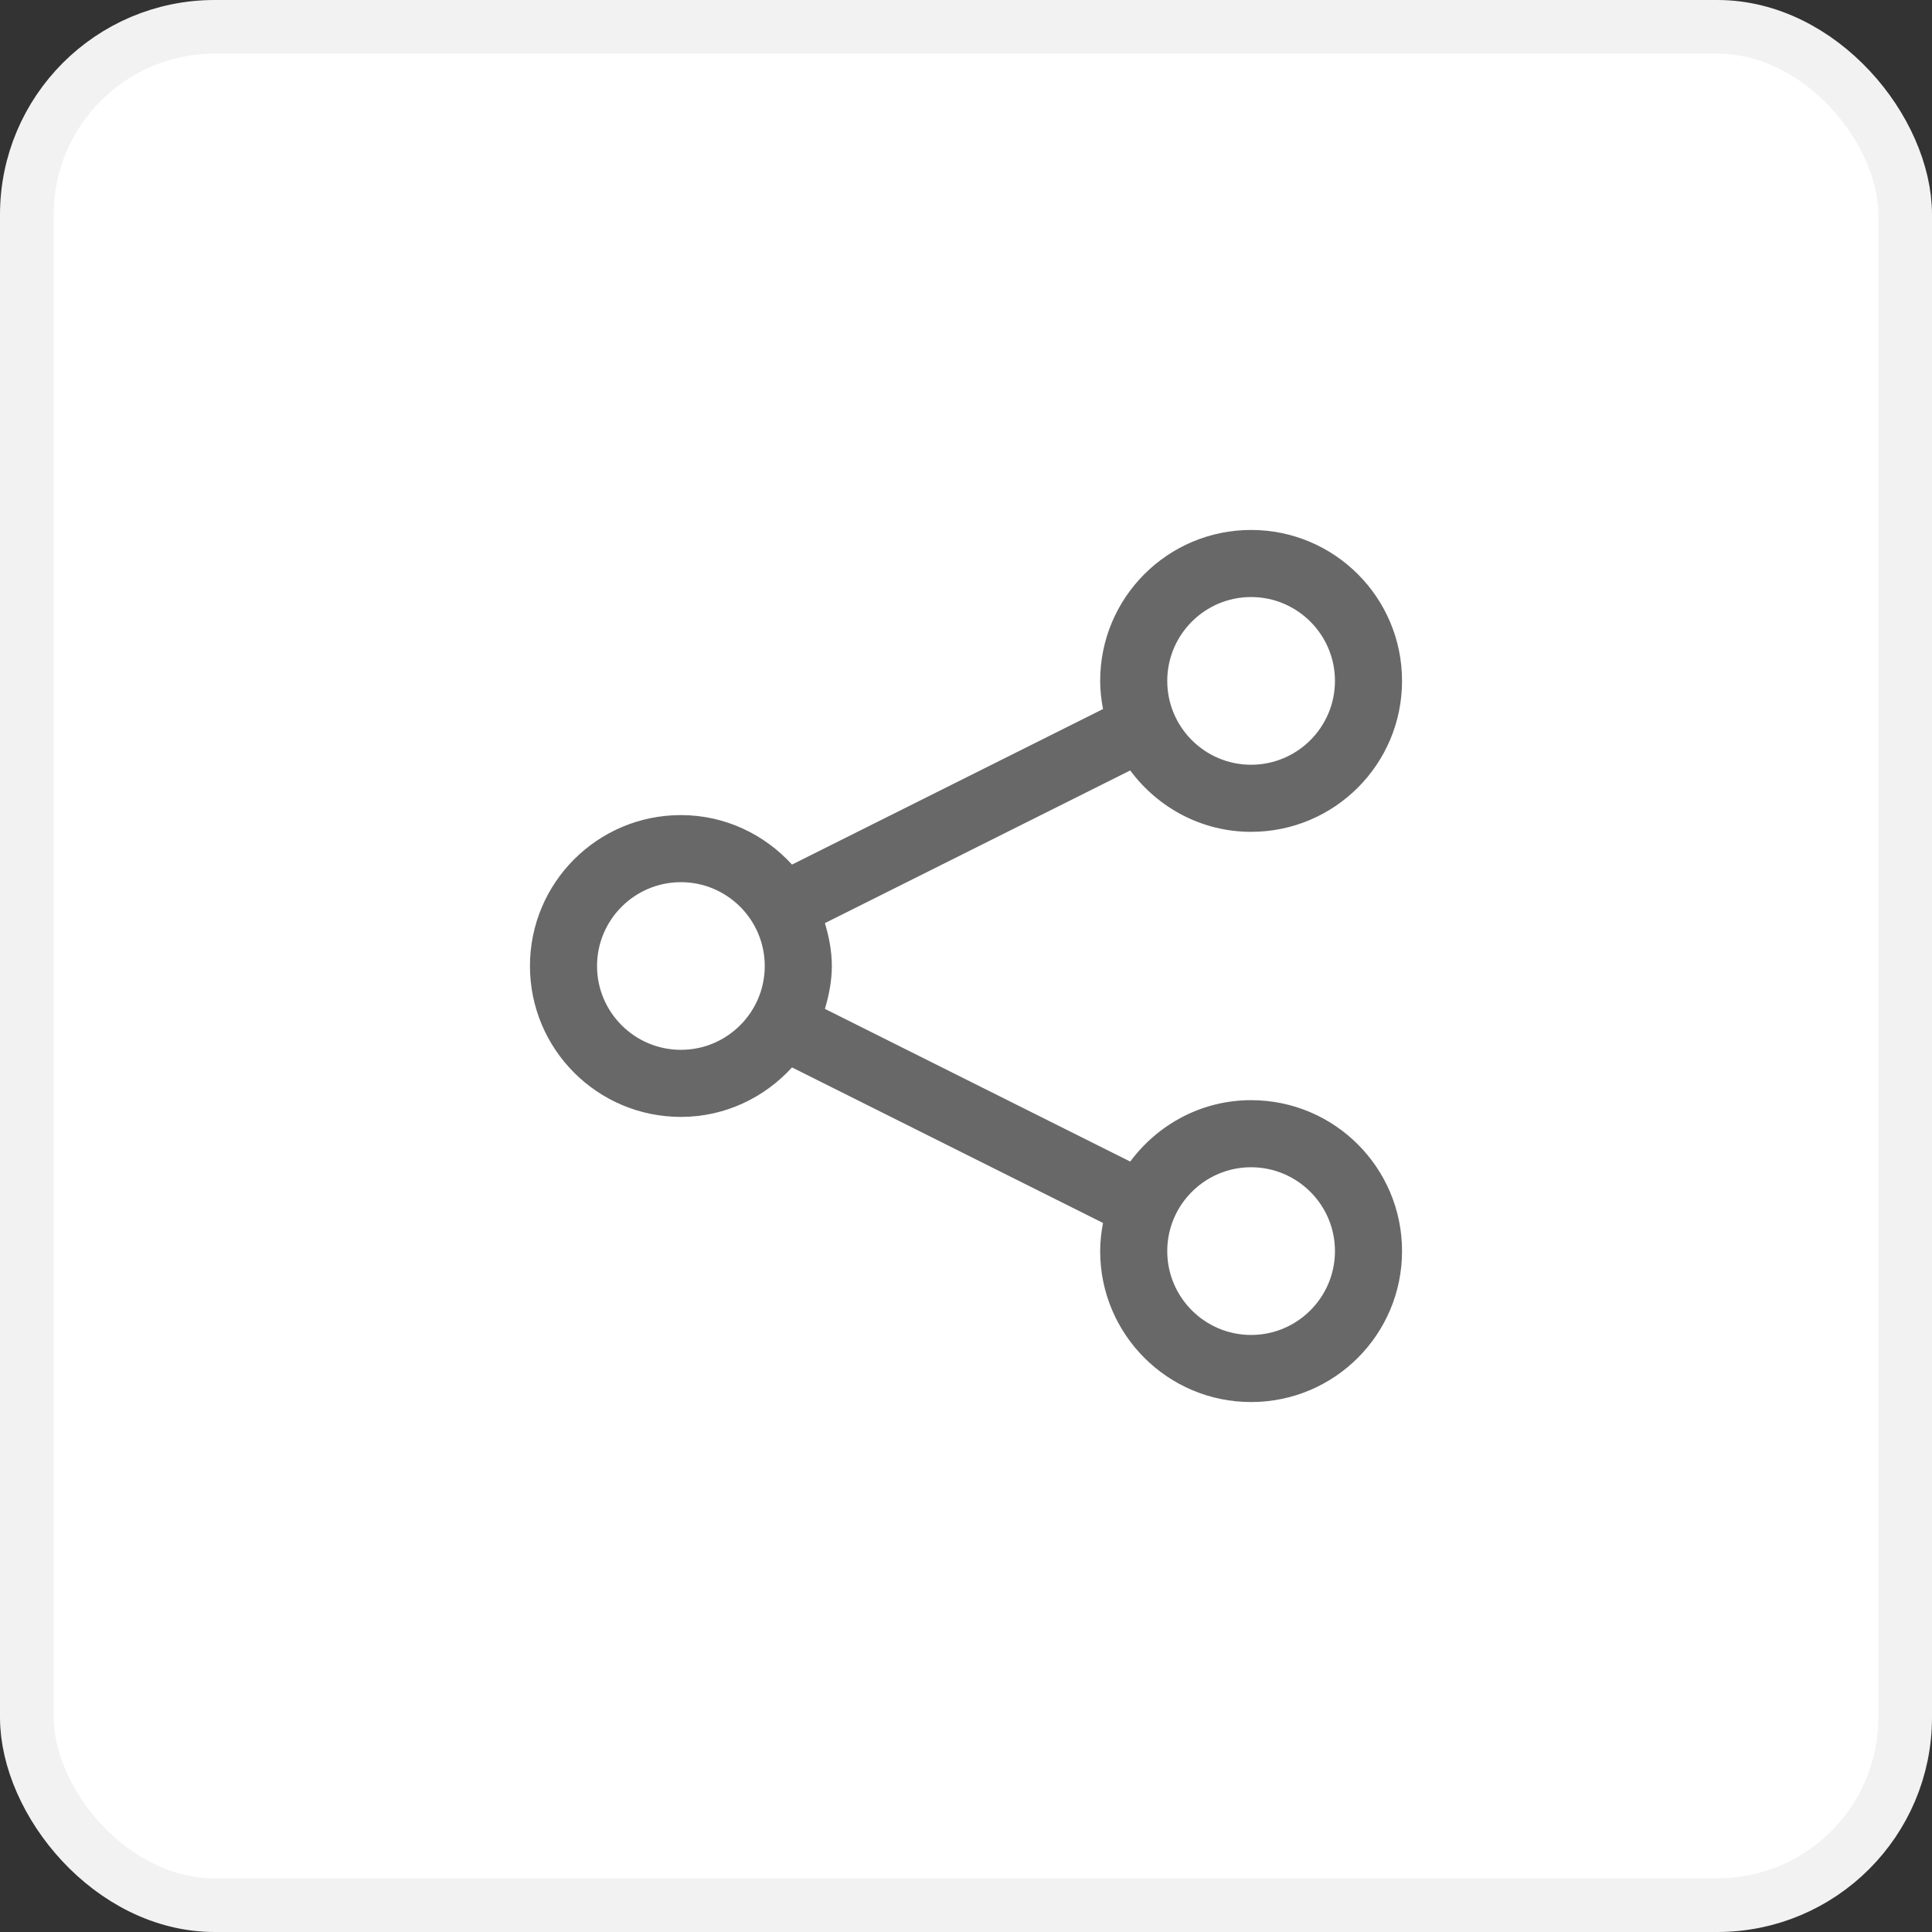 <svg width="36" height="36" viewBox="0 0 36 36" fill="none" xmlns="http://www.w3.org/2000/svg">
<rect x="0" y="0" width="36" height="36" fill="#333333" stroke="none"/>
<rect x="0.5" y="0.5" width="35" height="35" rx="3.5" fill="white" stroke="#F2F2F2"/>
<path fill-rule="evenodd" clip-rule="evenodd" d="M11.125 18C11.125 17.139 11.826 16.438 12.688 16.438C13.549 16.438 14.25 17.139 14.25 18C14.25 18.862 13.549 19.562 12.688 19.562C11.826 19.562 11.125 18.862 11.125 18M21.75 23.312C21.75 22.451 22.451 21.75 23.312 21.75C24.174 21.75 24.875 22.451 24.875 23.312C24.875 24.174 24.174 24.875 23.312 24.875C22.451 24.875 21.75 24.174 21.75 23.312M21.75 12.688C21.75 11.826 22.451 11.125 23.312 11.125C24.174 11.125 24.875 11.826 24.875 12.688C24.875 13.549 24.174 14.25 23.312 14.25C22.451 14.25 21.75 13.549 21.75 12.688M9.875 18C9.875 19.553 11.134 20.812 12.688 20.812C13.51 20.812 14.243 20.453 14.758 19.89L20.553 22.788C20.521 22.958 20.5 23.133 20.5 23.312C20.5 24.866 21.759 26.125 23.312 26.125C24.866 26.125 26.125 24.866 26.125 23.312C26.125 21.759 24.866 20.5 23.312 20.5C22.387 20.5 21.573 20.954 21.06 21.644L15.371 18.799C15.447 18.544 15.5 18.279 15.5 18C15.5 17.721 15.447 17.456 15.371 17.201L21.06 14.356C21.573 15.047 22.387 15.5 23.312 15.5C24.866 15.5 26.125 14.241 26.125 12.688C26.125 11.134 24.866 9.875 23.312 9.875C21.759 9.875 20.5 11.134 20.5 12.688C20.5 12.867 20.521 13.042 20.553 13.212L14.758 16.11C14.243 15.547 13.51 15.188 12.688 15.188C11.134 15.188 9.875 16.447 9.875 18" fill="#686868"/>
</svg>
